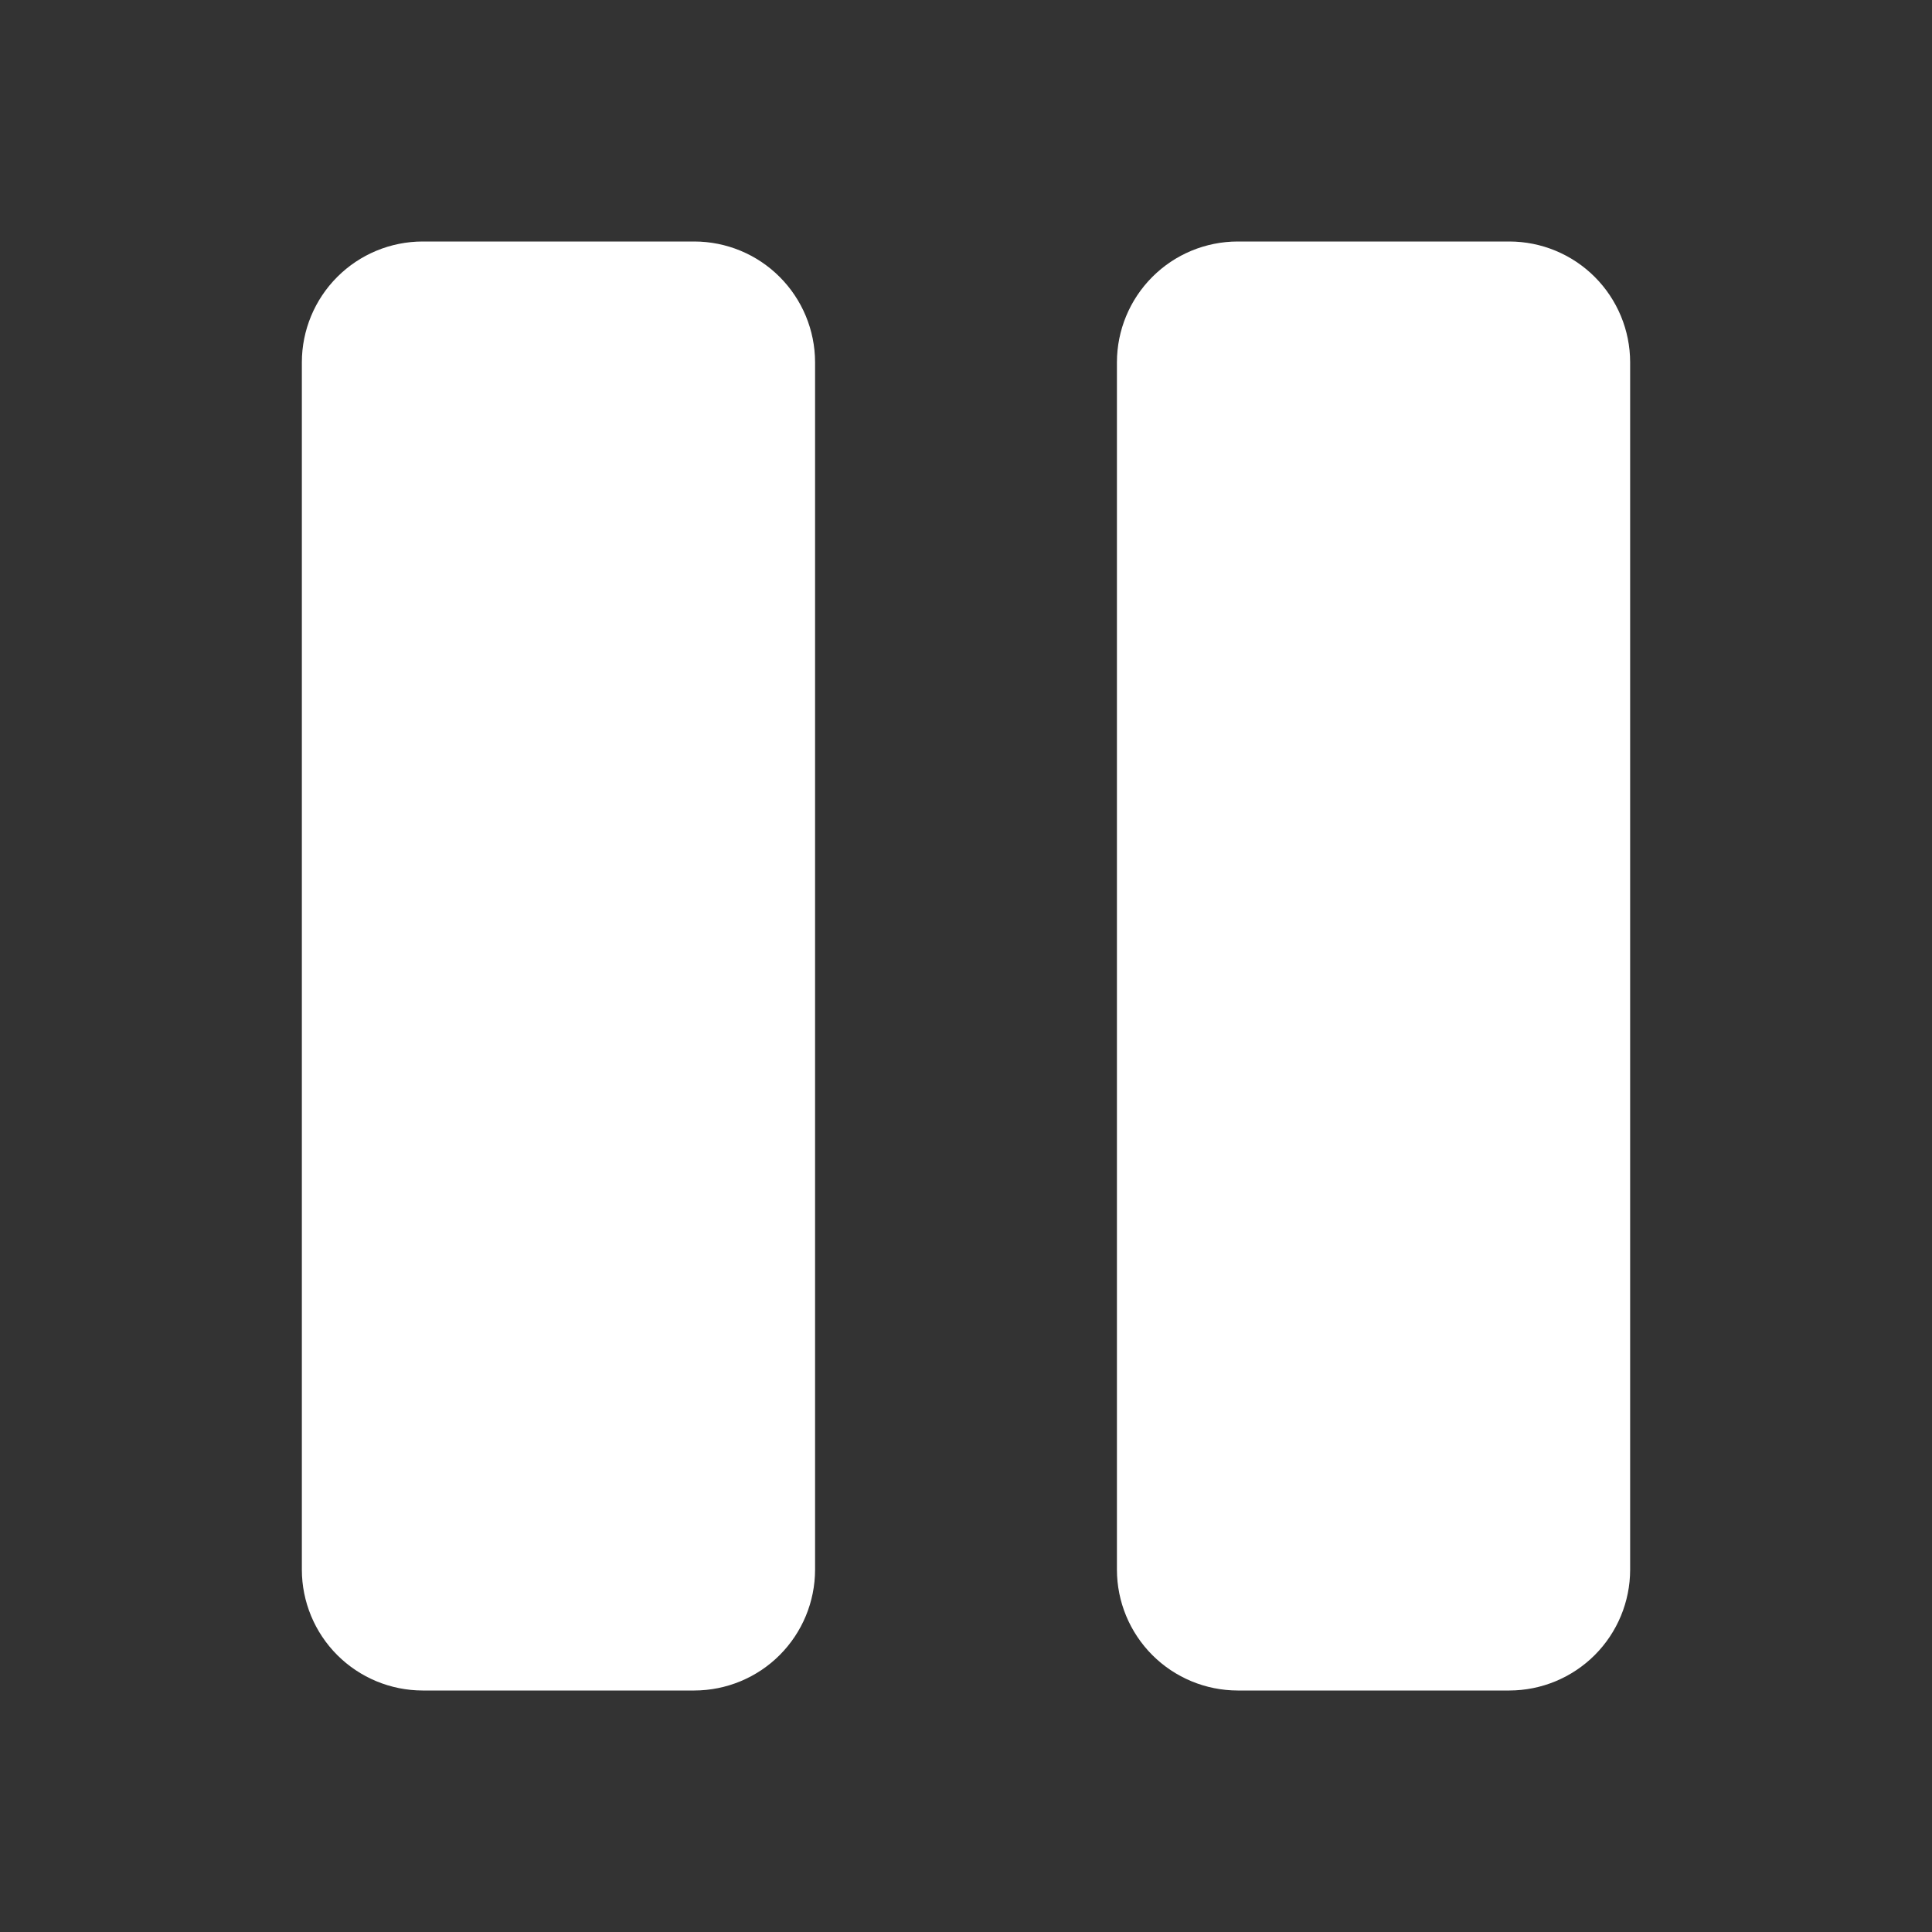 <svg width="50" height="50" viewBox="0 0 50 50" fill="none" xmlns="http://www.w3.org/2000/svg">
<rect x="0" y="0" width="50" height="50" fill="#333333" stroke="none"/>
<path d="M42.188 9.375V40.625C42.187 41.453 41.857 42.248 41.271 42.834C40.685 43.419 39.891 43.749 39.062 43.75H32.031C31.203 43.749 30.408 43.419 29.823 42.834C29.237 42.248 28.907 41.453 28.906 40.625V9.375C28.907 8.546 29.237 7.752 29.823 7.166C30.408 6.58 31.203 6.251 32.031 6.25H39.062C39.891 6.251 40.685 6.58 41.271 7.166C41.857 7.752 42.187 8.546 42.188 9.375ZM17.969 6.25H10.938C10.109 6.251 9.315 6.58 8.729 7.166C8.143 7.752 7.813 8.546 7.812 9.375V40.625C7.813 41.453 8.143 42.248 8.729 42.834C9.315 43.419 10.109 43.749 10.938 43.75H17.969C18.797 43.749 19.592 43.419 20.177 42.834C20.763 42.248 21.093 41.453 21.094 40.625V9.375C21.093 8.546 20.763 7.752 20.177 7.166C19.592 6.58 18.797 6.251 17.969 6.25Z" fill="white"/>
</svg>
